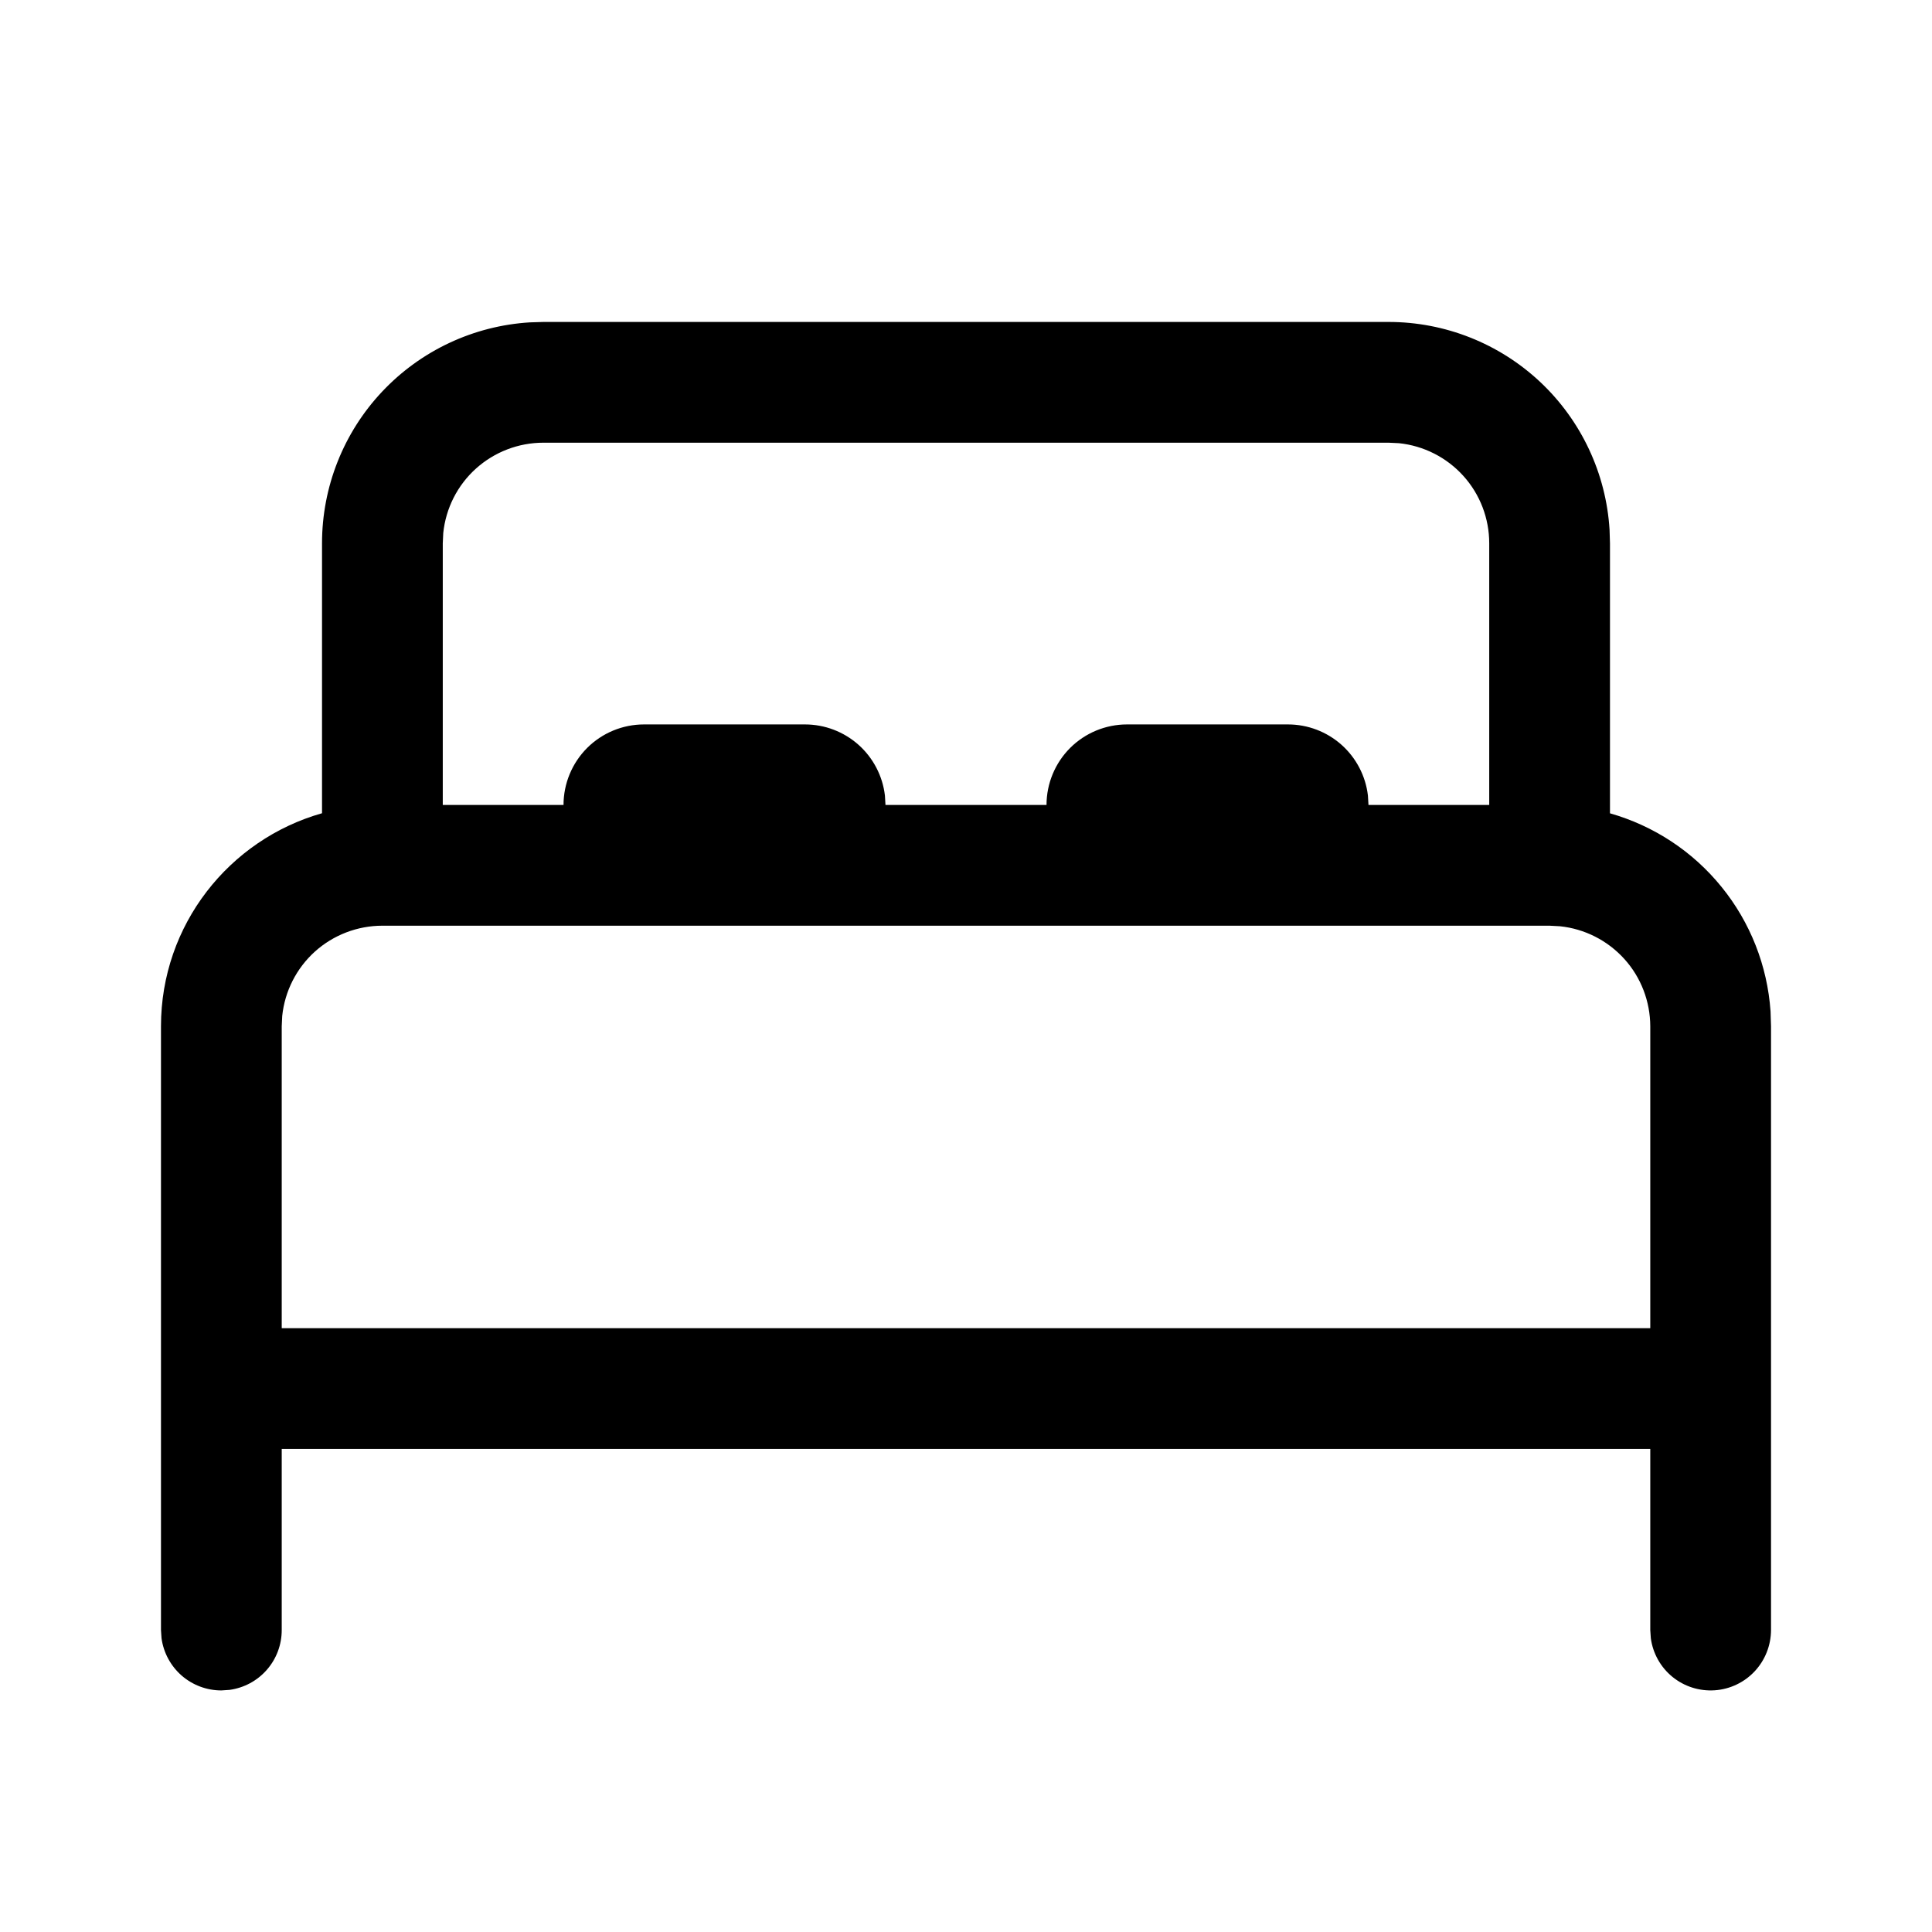 <svg width="28" height="28" viewBox="0 0 28 28" fill="none" xmlns="http://www.w3.org/2000/svg">
<path d="M7.875 4.666H20.125C20.942 4.666 21.728 4.978 22.323 5.537C22.918 6.097 23.277 6.863 23.327 7.678L23.333 7.874V11.787C23.969 11.968 24.534 12.34 24.95 12.854C25.367 13.367 25.614 13.997 25.66 14.656L25.667 14.874V23.624C25.666 23.846 25.582 24.059 25.431 24.221C25.28 24.383 25.072 24.482 24.851 24.497C24.63 24.512 24.411 24.443 24.239 24.303C24.067 24.163 23.955 23.963 23.925 23.743L23.917 23.624V20.999H4.083V23.624C4.083 23.836 4.007 24.04 3.868 24.199C3.729 24.359 3.537 24.462 3.327 24.491L3.208 24.499C2.997 24.499 2.793 24.423 2.633 24.284C2.474 24.145 2.37 23.953 2.341 23.743L2.333 23.624V14.874C2.333 13.405 3.32 12.168 4.667 11.786V7.874C4.667 7.057 4.978 6.271 5.538 5.676C6.098 5.081 6.863 4.722 7.679 4.672L7.875 4.666ZM22.458 13.416H5.542C5.181 13.416 4.832 13.55 4.564 13.791C4.296 14.033 4.127 14.366 4.09 14.725L4.083 14.874V19.249H23.917V14.874C23.916 14.514 23.783 14.165 23.541 13.898C23.299 13.63 22.966 13.461 22.608 13.424L22.458 13.416ZM20.125 6.416H7.875C7.514 6.416 7.166 6.55 6.898 6.791C6.629 7.033 6.461 7.366 6.424 7.725L6.417 7.874V11.666H8.167C8.167 11.357 8.29 11.06 8.508 10.841C8.727 10.622 9.024 10.499 9.333 10.499H11.667C11.952 10.499 12.228 10.604 12.442 10.794C12.655 10.984 12.792 11.246 12.825 11.53L12.833 11.666H15.167C15.167 11.357 15.29 11.06 15.508 10.841C15.727 10.622 16.024 10.499 16.333 10.499H18.667C18.952 10.499 19.228 10.604 19.442 10.794C19.655 10.984 19.792 11.246 19.825 11.53L19.833 11.666H21.583V7.874C21.583 7.513 21.45 7.165 21.208 6.897C20.966 6.629 20.633 6.46 20.274 6.423L20.125 6.416Z" fill="black"/>
</svg>
